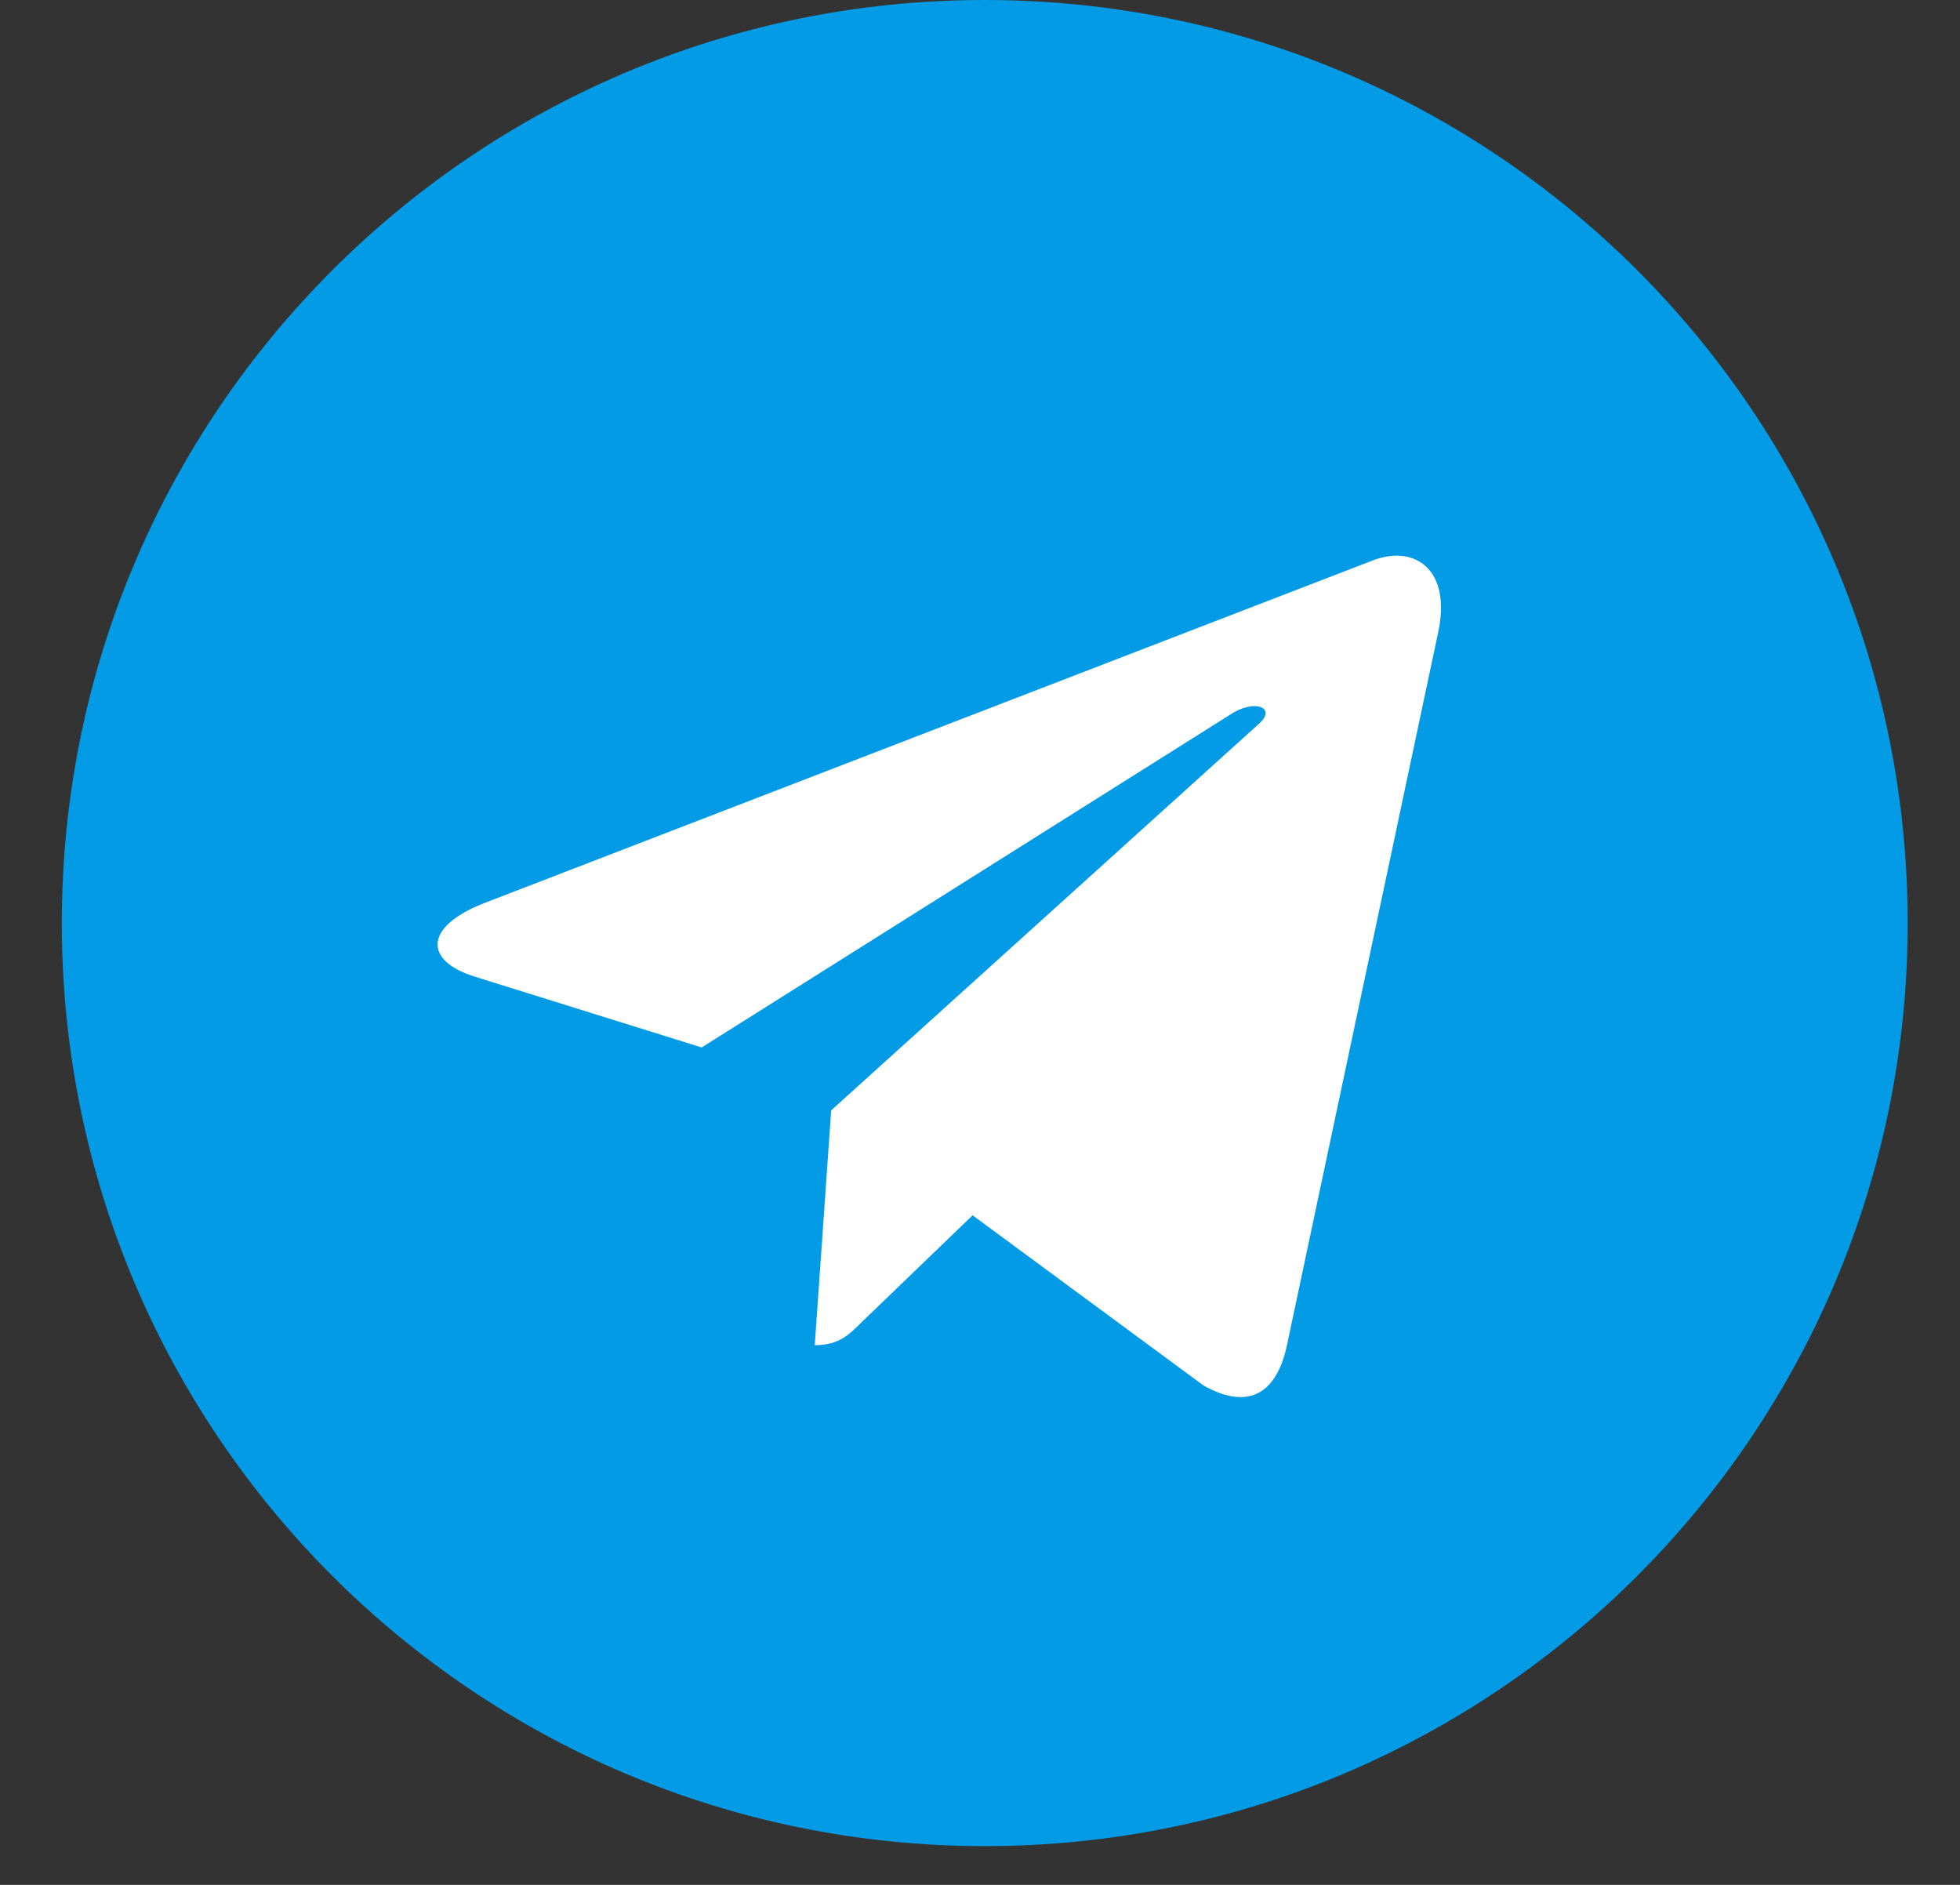 <svg width="26" height="25" viewBox="0 0 26 25" fill="none" xmlns="http://www.w3.org/2000/svg">
<rect x="0" y="0" width="26" height="25" fill="#333333" stroke="none"/>
<path d="M13.063 24.486C19.825 24.486 25.306 19.005 25.306 12.243C25.306 5.481 19.825 0 13.063 0C6.302 0 0.82 5.481 0.82 12.243C0.82 19.005 6.302 24.486 13.063 24.486Z" fill="#039BE5"/>
<path d="M6.424 11.978L18.229 7.426C18.777 7.228 19.255 7.56 19.078 8.388L19.078 8.387L17.069 17.856C16.92 18.528 16.521 18.691 15.963 18.375L12.902 16.119L11.426 17.541C11.262 17.704 11.125 17.842 10.808 17.842L11.026 14.727L16.698 9.602C16.945 9.385 16.643 9.263 16.318 9.479L9.308 13.893L6.286 12.95C5.63 12.742 5.615 12.294 6.424 11.978Z" fill="white"/>
</svg>
